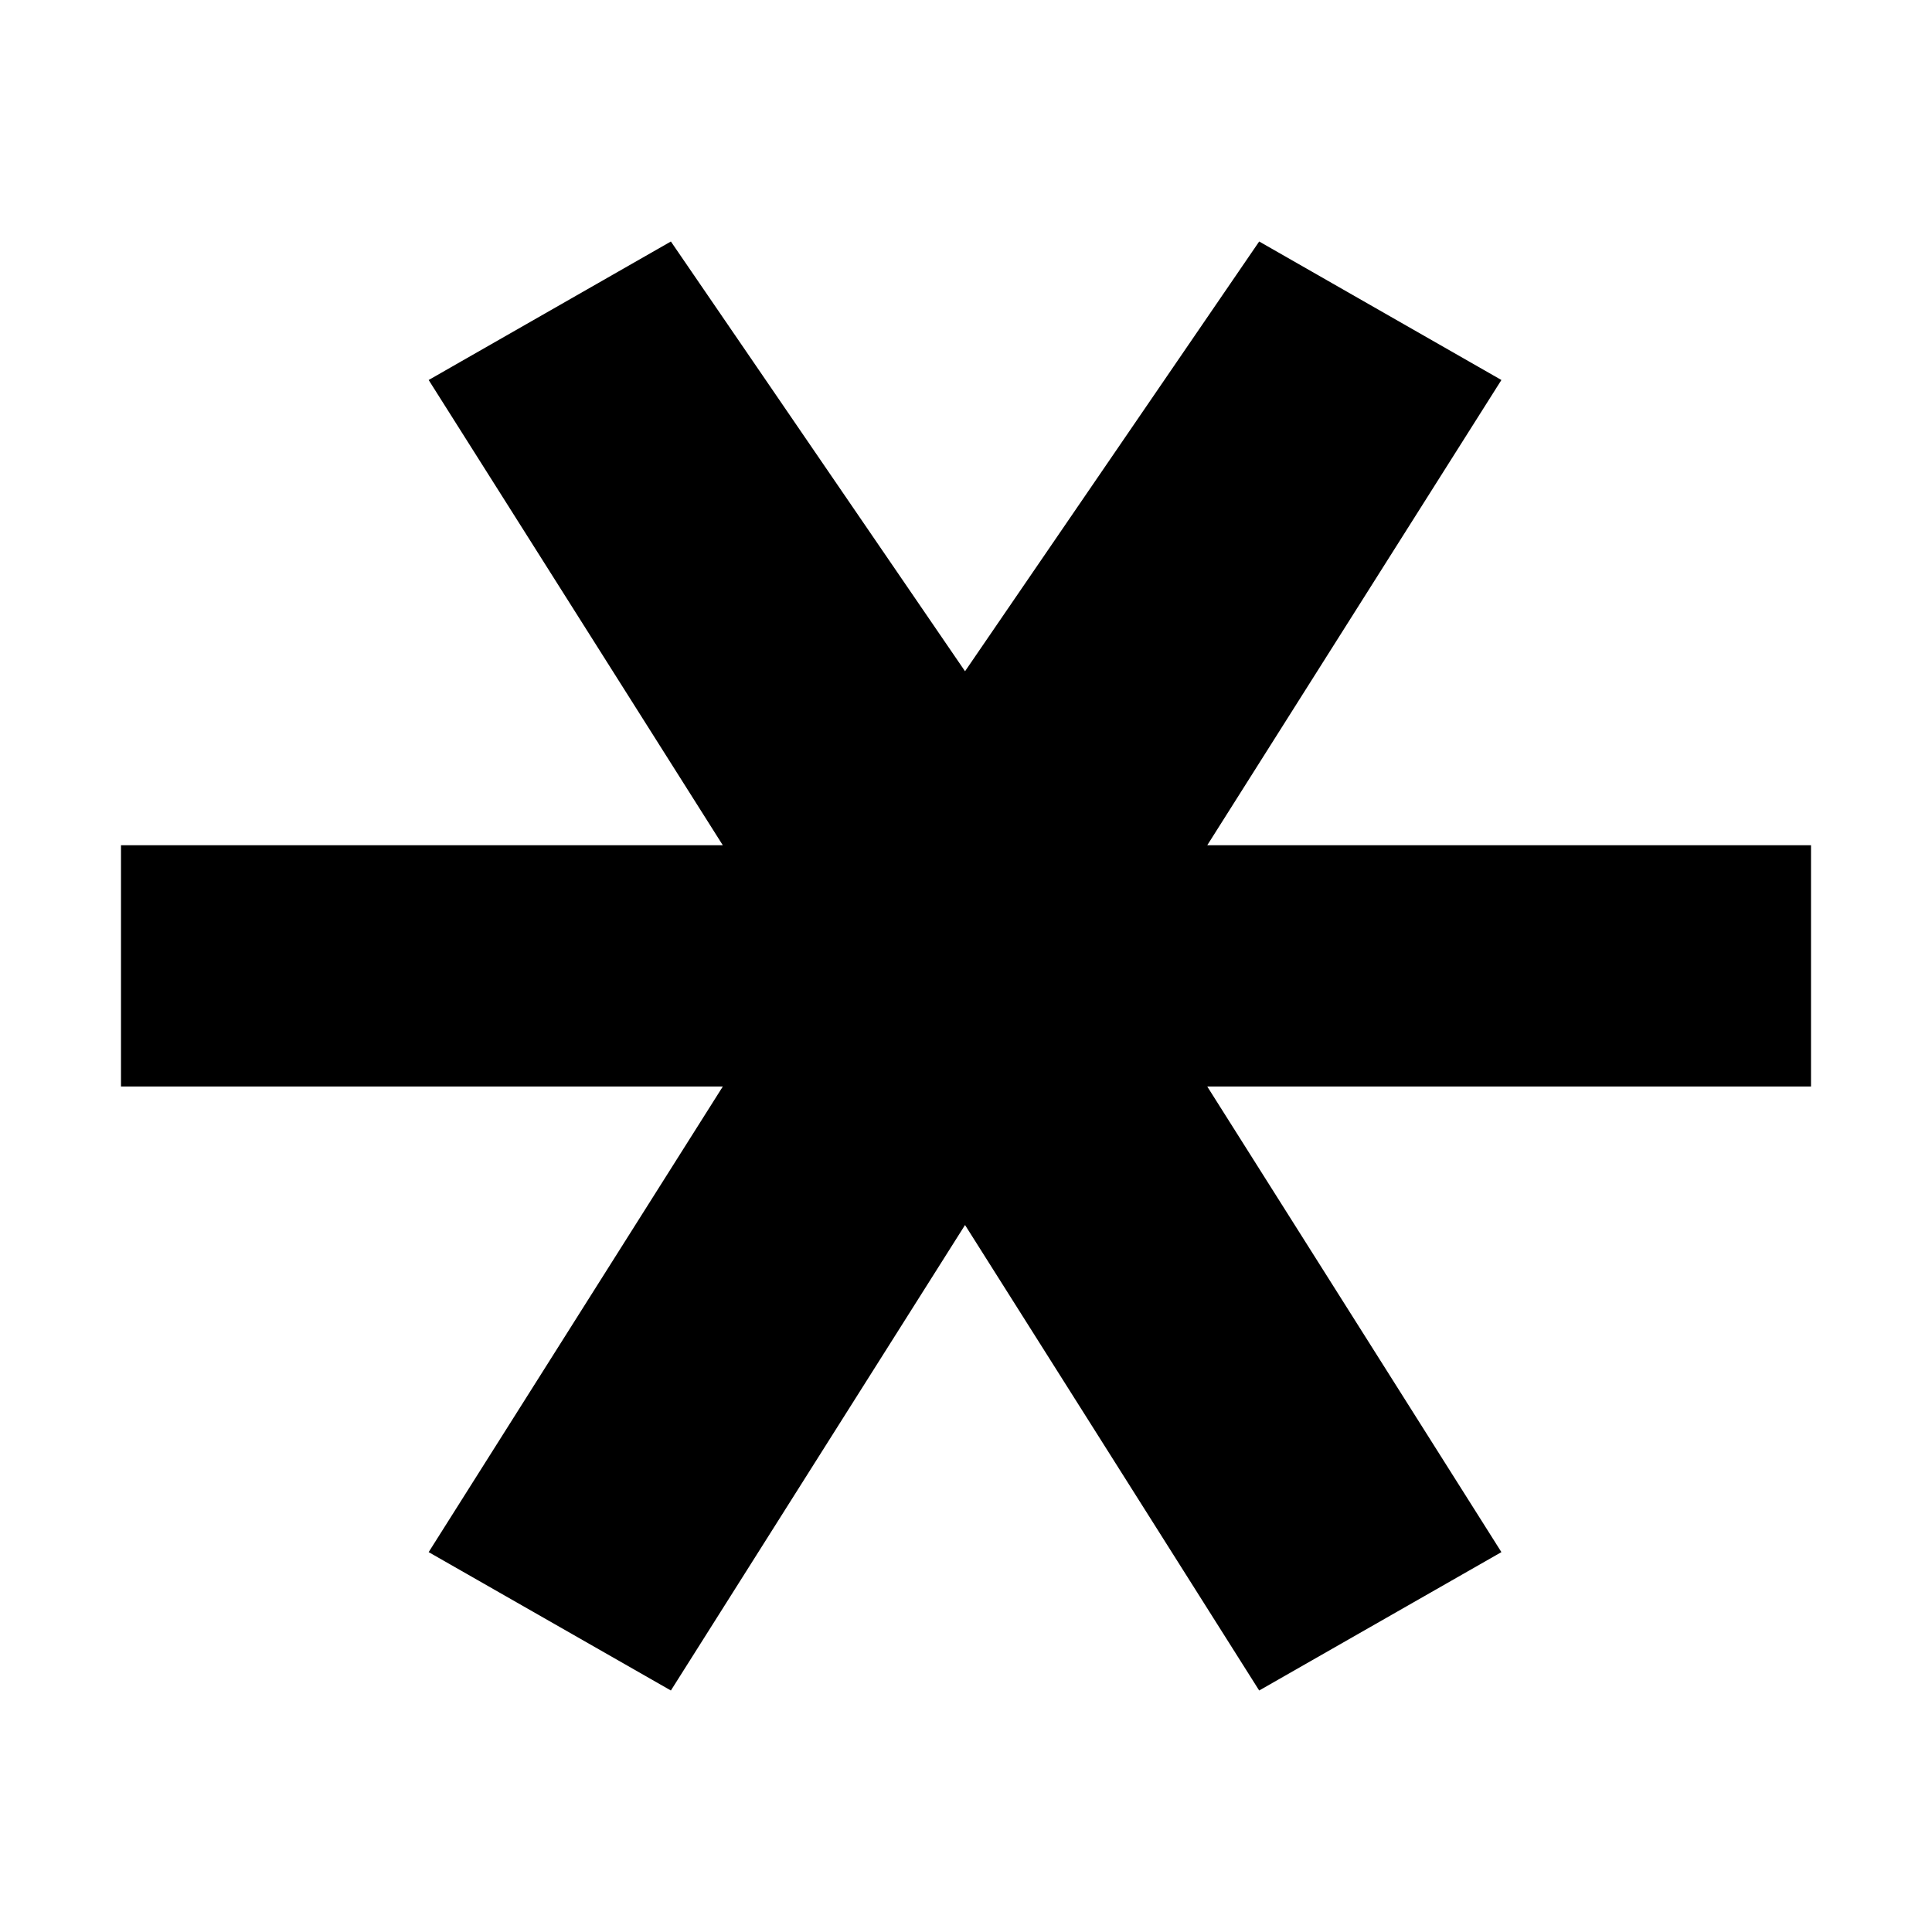 <?xml version="1.0" encoding="UTF-8" standalone="no"?>
<svg xmlns:inkscape="http://www.inkscape.org/namespaces/inkscape" xmlns:rdf="http://www.w3.org/1999/02/22-rdf-syntax-ns#" xmlns="http://www.w3.org/2000/svg" sodipodi:docname="New document 12" height="16px" width="16px" version="1.1" xmlns:cc="http://creativecommons.org/ns#" xmlns:dc="http://purl.org/dc/elements/1.1/" inkscape:version="0.48.3.1 r9886" xmlns:sodipodi="http://sodipodi.sourceforge.net/DTD/sodipodi-0.dtd">
<sodipodi:namedview bordercolor="#666666" inkscape:pageshadow="2" inkscape:window-y="27" pagecolor="#ffffff" inkscape:window-height="712" inkscape:grid-bbox="true" inkscape:window-maximized="1" inkscape:zoom="22.197802" inkscape:window-x="0" showgrid="true" borderopacity="1.0" inkscape:current-layer="layer1" inkscape:cx="2.2336633" inkscape:cy="8" inkscape:window-width="1366" inkscape:pageopacity="0.0" inkscape:document-units="px">
<inkscape:grid type="xygrid"/>
</sodipodi:namedview>
<g inkscape:label="Layer 1" inkscape:groupmode="layer">
<path style="block-progression:tb;text-indent:0;color:#000000;text-transform:none" d="m5.556 2-2.006 1.147 2.436 3.853h-4.984v1.998h4.984l-2.436 3.856 2.006 1.146 2.436-3.855 2.436 3.855 2.006-1.146-2.436-3.856h5v-1.998h-5l2.436-3.853-2.006-1.147-2.436 3.559-1.754-2.563z" sodipodi:nodetypes="cccccccccccccccccccc" inkscape:connector-curvature="0" fill="ButtonText"/>
</g>
</svg>
